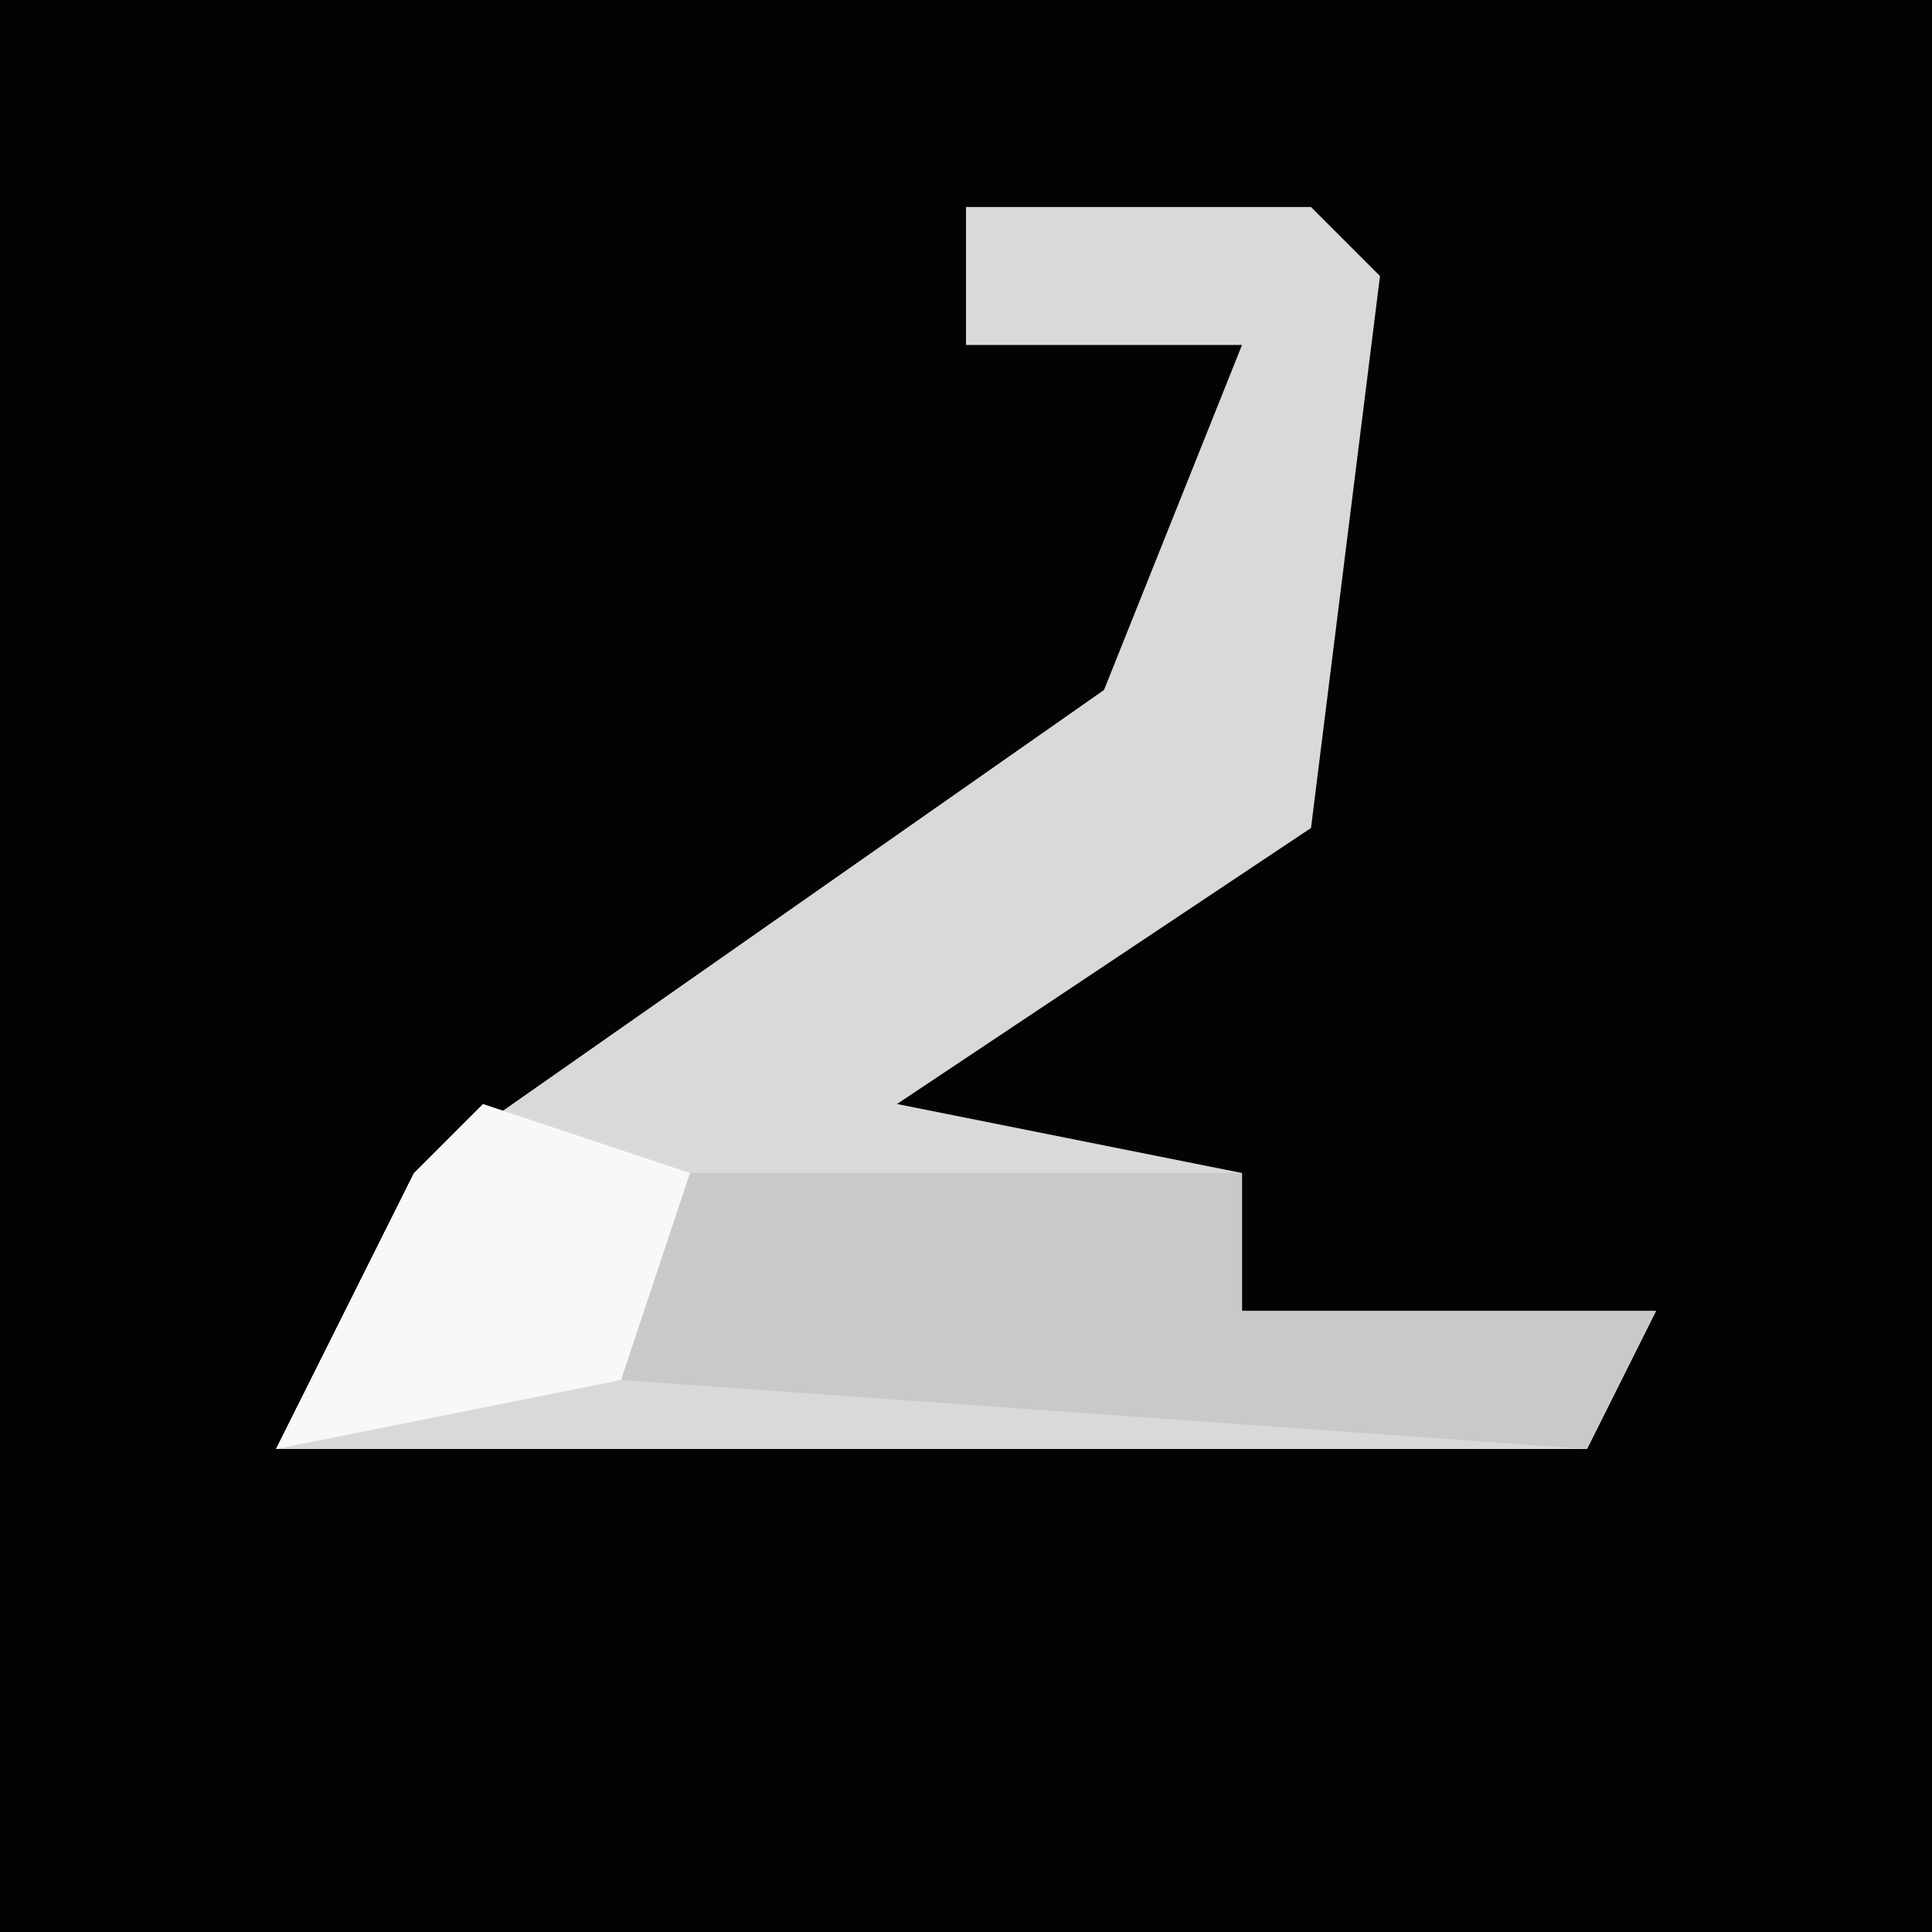 <?xml version="1.0" encoding="UTF-8"?>
<svg version="1.1" xmlns="http://www.w3.org/2000/svg" width="28" height="28">
<path d="M0,0 L28,0 L28,28 L0,28 Z " fill="#030303" transform="translate(0,0)"/>
<path d="M0,0 L5,0 L6,1 L5,9 L-1,13 L4,14 L4,16 L10,16 L9,18 L-10,18 L-8,14 L2,7 L4,2 L0,2 Z " fill="#D9D9D9" transform="translate(14,3)"/>
<path d="M0,0 L9,0 L9,2 L15,2 L14,4 L0,3 Z " fill="#C9C9C9" transform="translate(9,17)"/>
<path d="M0,0 L3,1 L2,4 L-3,5 L-1,1 Z " fill="#F8F8F8" transform="translate(7,16)"/>
</svg>
